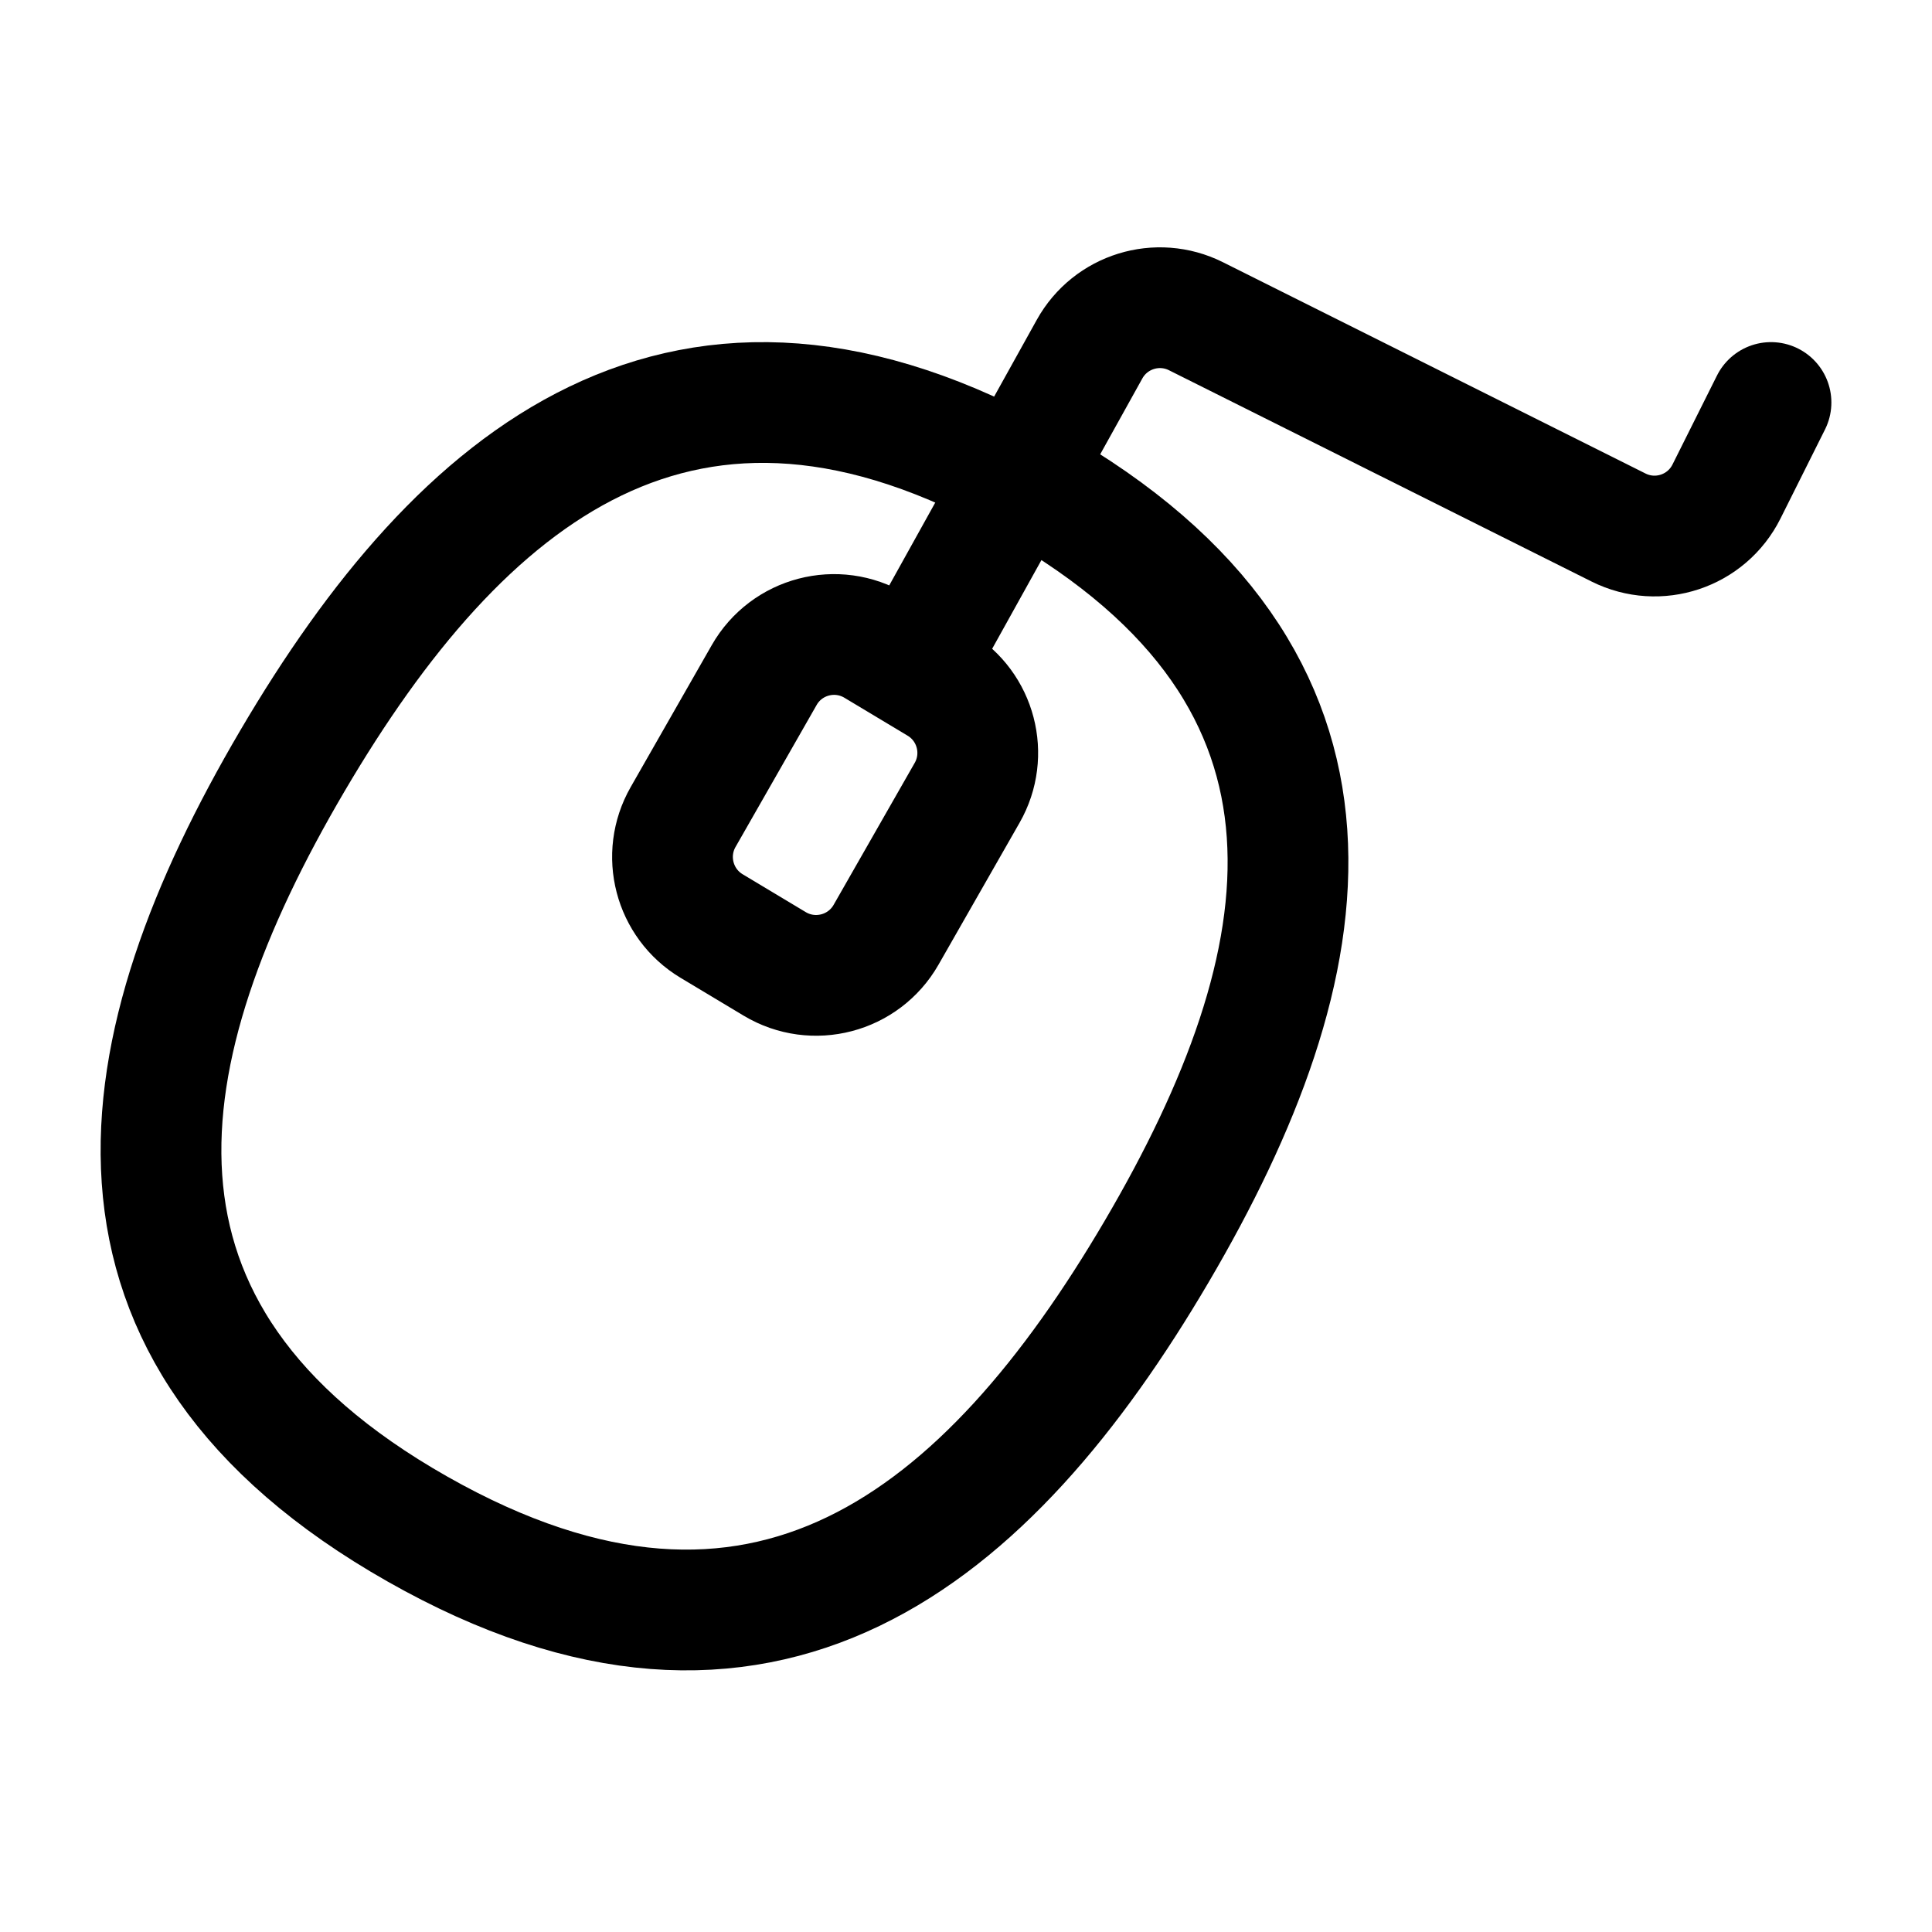 <svg width="24" height="24" viewBox="0 0 24 24" fill="none" xmlns="http://www.w3.org/2000/svg">
    <path d="M5.185 18.994C9.48 21.431 12.274 19.112 14.369 15.546C16.463 11.981 17.11 8.443 12.815 6.006C8.52 3.569 5.726 5.888 3.631 9.454C1.537 13.019 0.89 16.557 5.185 18.994Z" stroke="currentColor" stroke-width="1.5" stroke-linejoin="round"/>
    <path d="M11.5 8L13.535 4.337C13.795 3.869 14.377 3.689 14.856 3.928L20.106 6.553C20.6 6.8 21.2 6.6 21.447 6.106L22 5" stroke="currentColor" stroke-width="1.5" stroke-linecap="round" stroke-linejoin="round"/>
    <path d="M8.486 10.149C8.216 10.621 8.373 11.223 8.839 11.503L9.624 11.974C10.105 12.262 10.729 12.099 11.007 11.612L12.014 9.849C12.284 9.377 12.127 8.776 11.661 8.496L10.876 8.025C10.395 7.736 9.771 7.899 9.493 8.386L8.486 10.149Z" stroke="currentColor" stroke-width="1.5" stroke-linejoin="round"/>
</svg>
